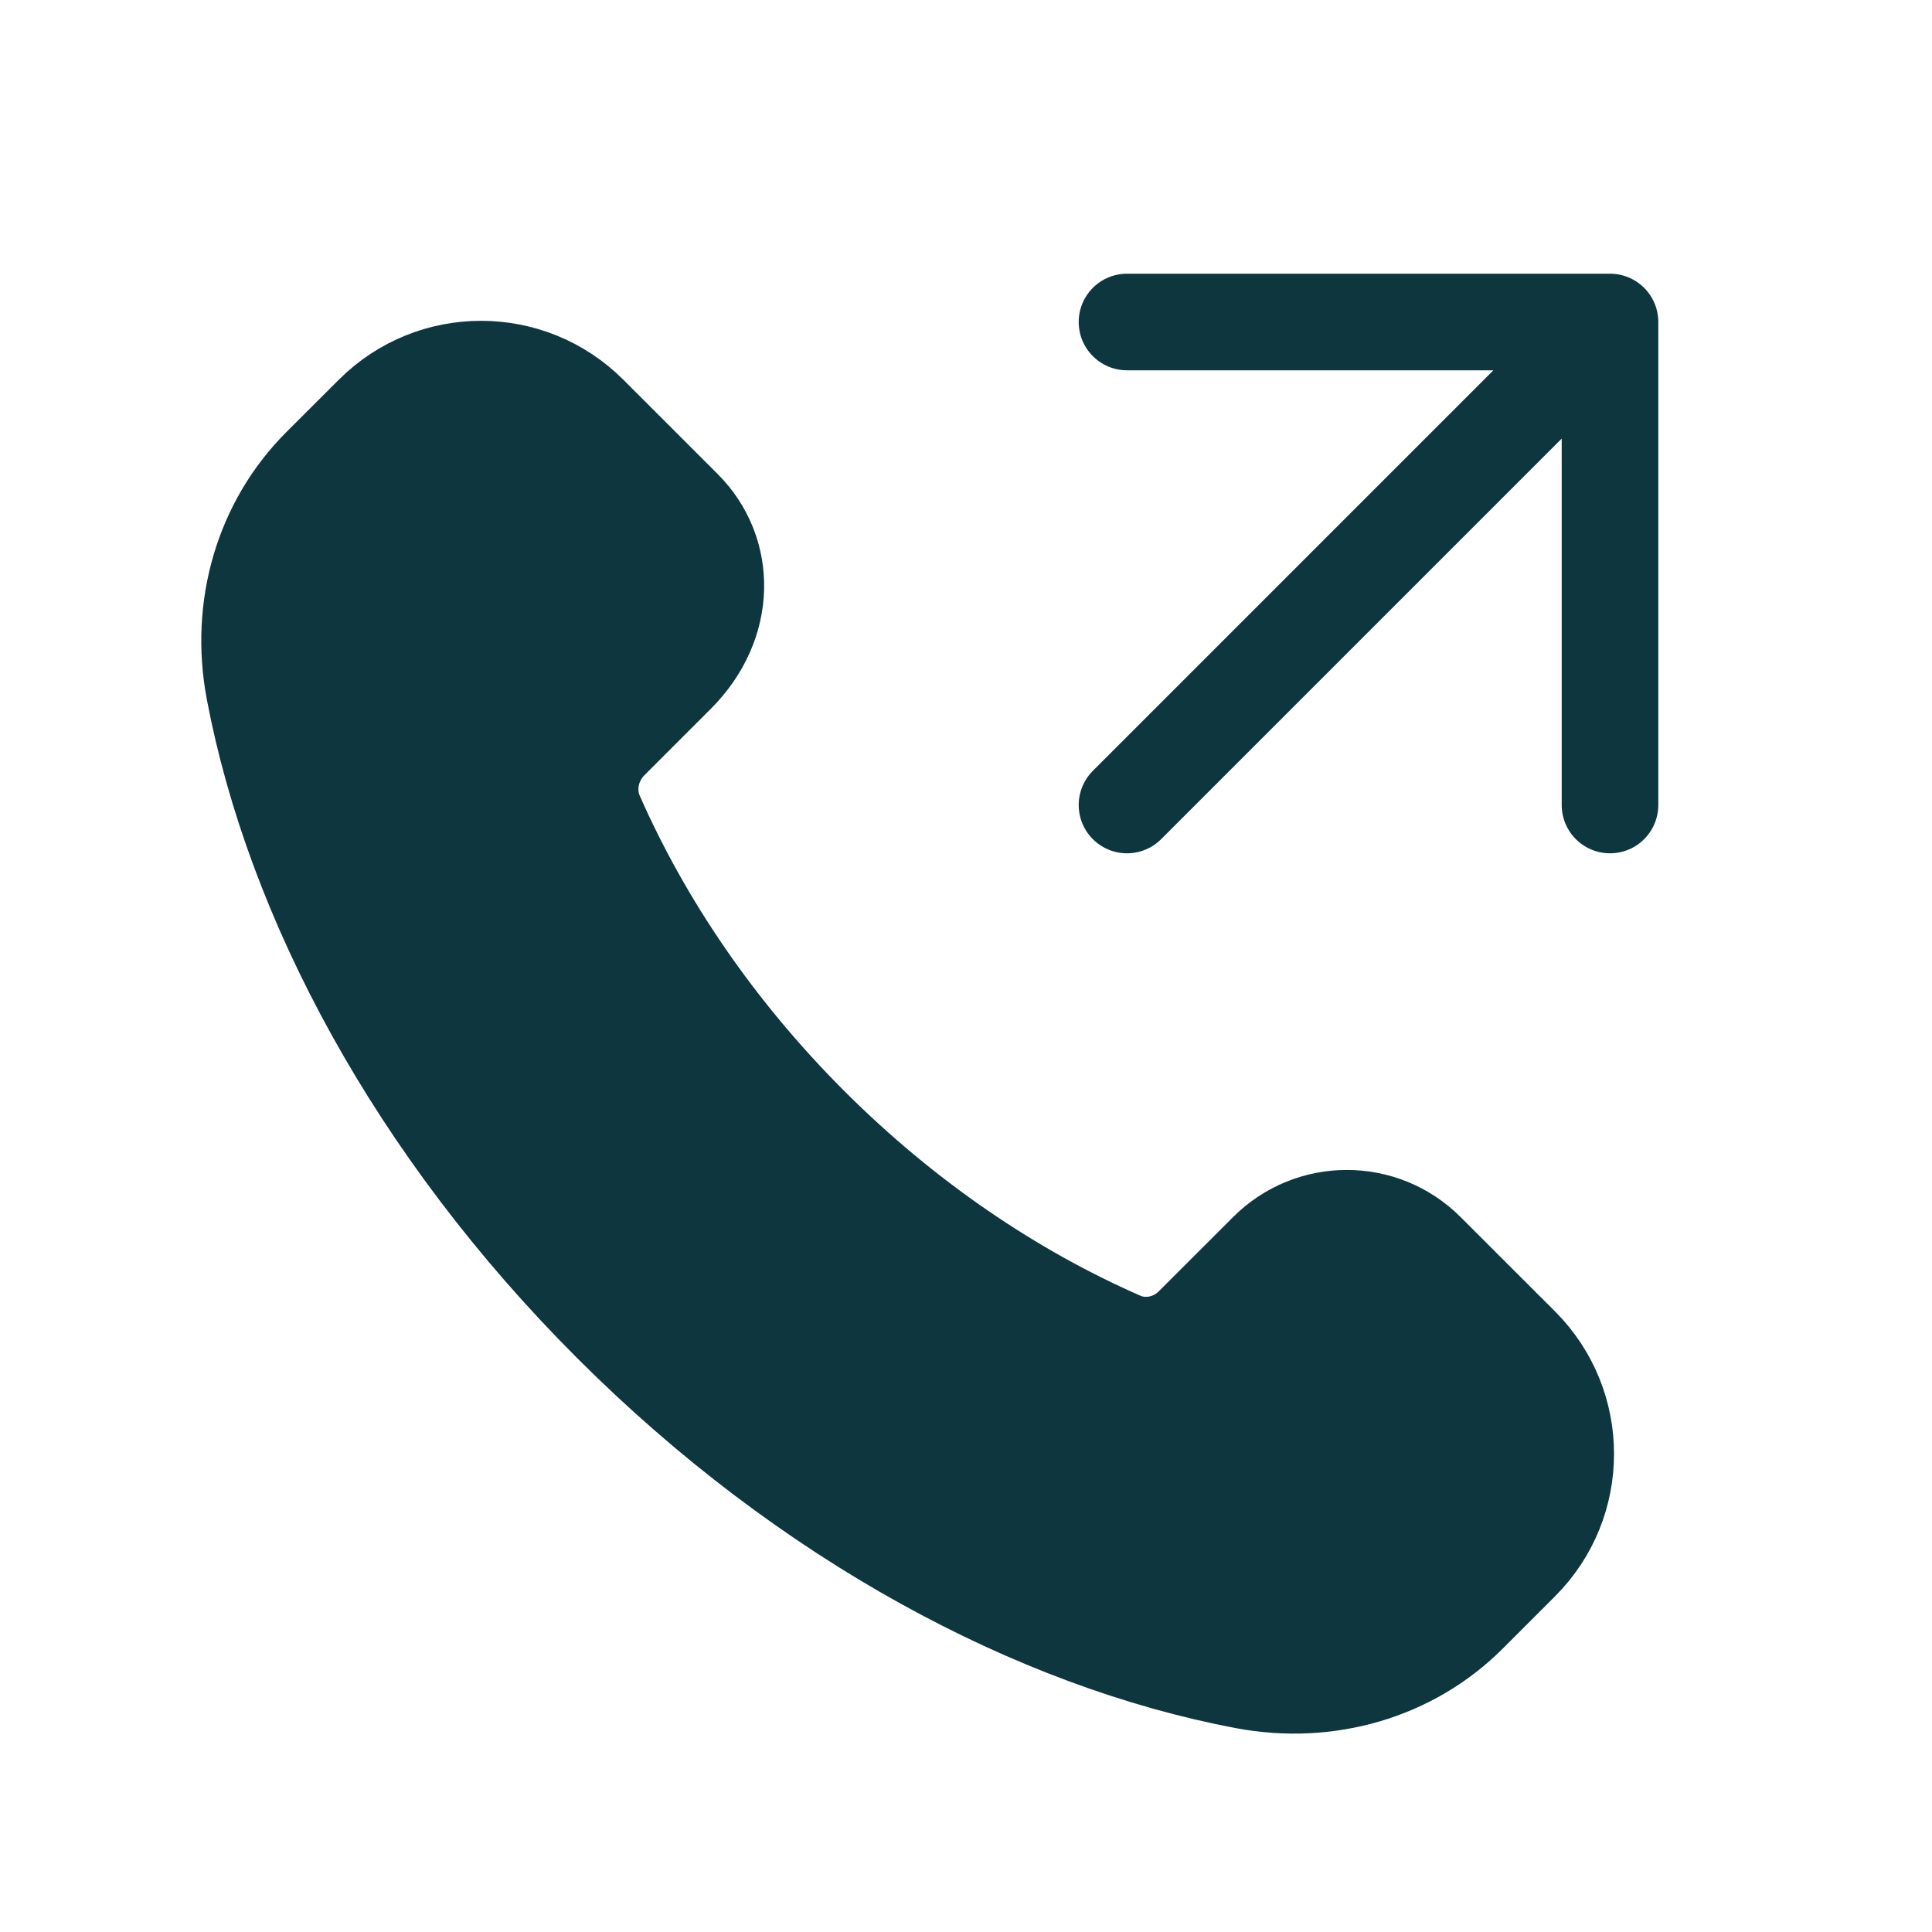 <svg width="24" height="24" viewBox="0 0 24 24" fill="none" xmlns="http://www.w3.org/2000/svg">
<path d="M20 10V4M20 4H14M20 4L14 10" stroke="#0D363F" stroke-width="1.2" stroke-linecap="round" stroke-linejoin="round"/>
<path fill-rule="evenodd" clip-rule="evenodd" d="M18.965 16.646L17.791 15.473C17.206 14.887 16.256 14.887 15.671 15.473L14.748 16.395C14.543 16.601 14.23 16.67 13.964 16.553C12.629 15.968 11.309 15.081 10.132 13.904C8.96 12.732 8.076 11.418 7.49 10.087C7.368 9.812 7.439 9.489 7.652 9.276L8.478 8.45C9.149 7.779 9.149 6.83 8.563 6.244L7.39 5.071C6.609 4.29 5.343 4.29 4.562 5.071L3.91 5.722C3.169 6.463 2.86 7.532 3.06 8.592C3.554 11.205 5.072 14.066 7.521 16.515C9.97 18.964 12.831 20.482 15.444 20.976C16.503 21.176 17.573 20.867 18.314 20.126L18.965 19.475C19.745 18.694 19.745 17.428 18.965 16.646Z" stroke="#0D363F" fill="#0D363F"/>
</svg>
